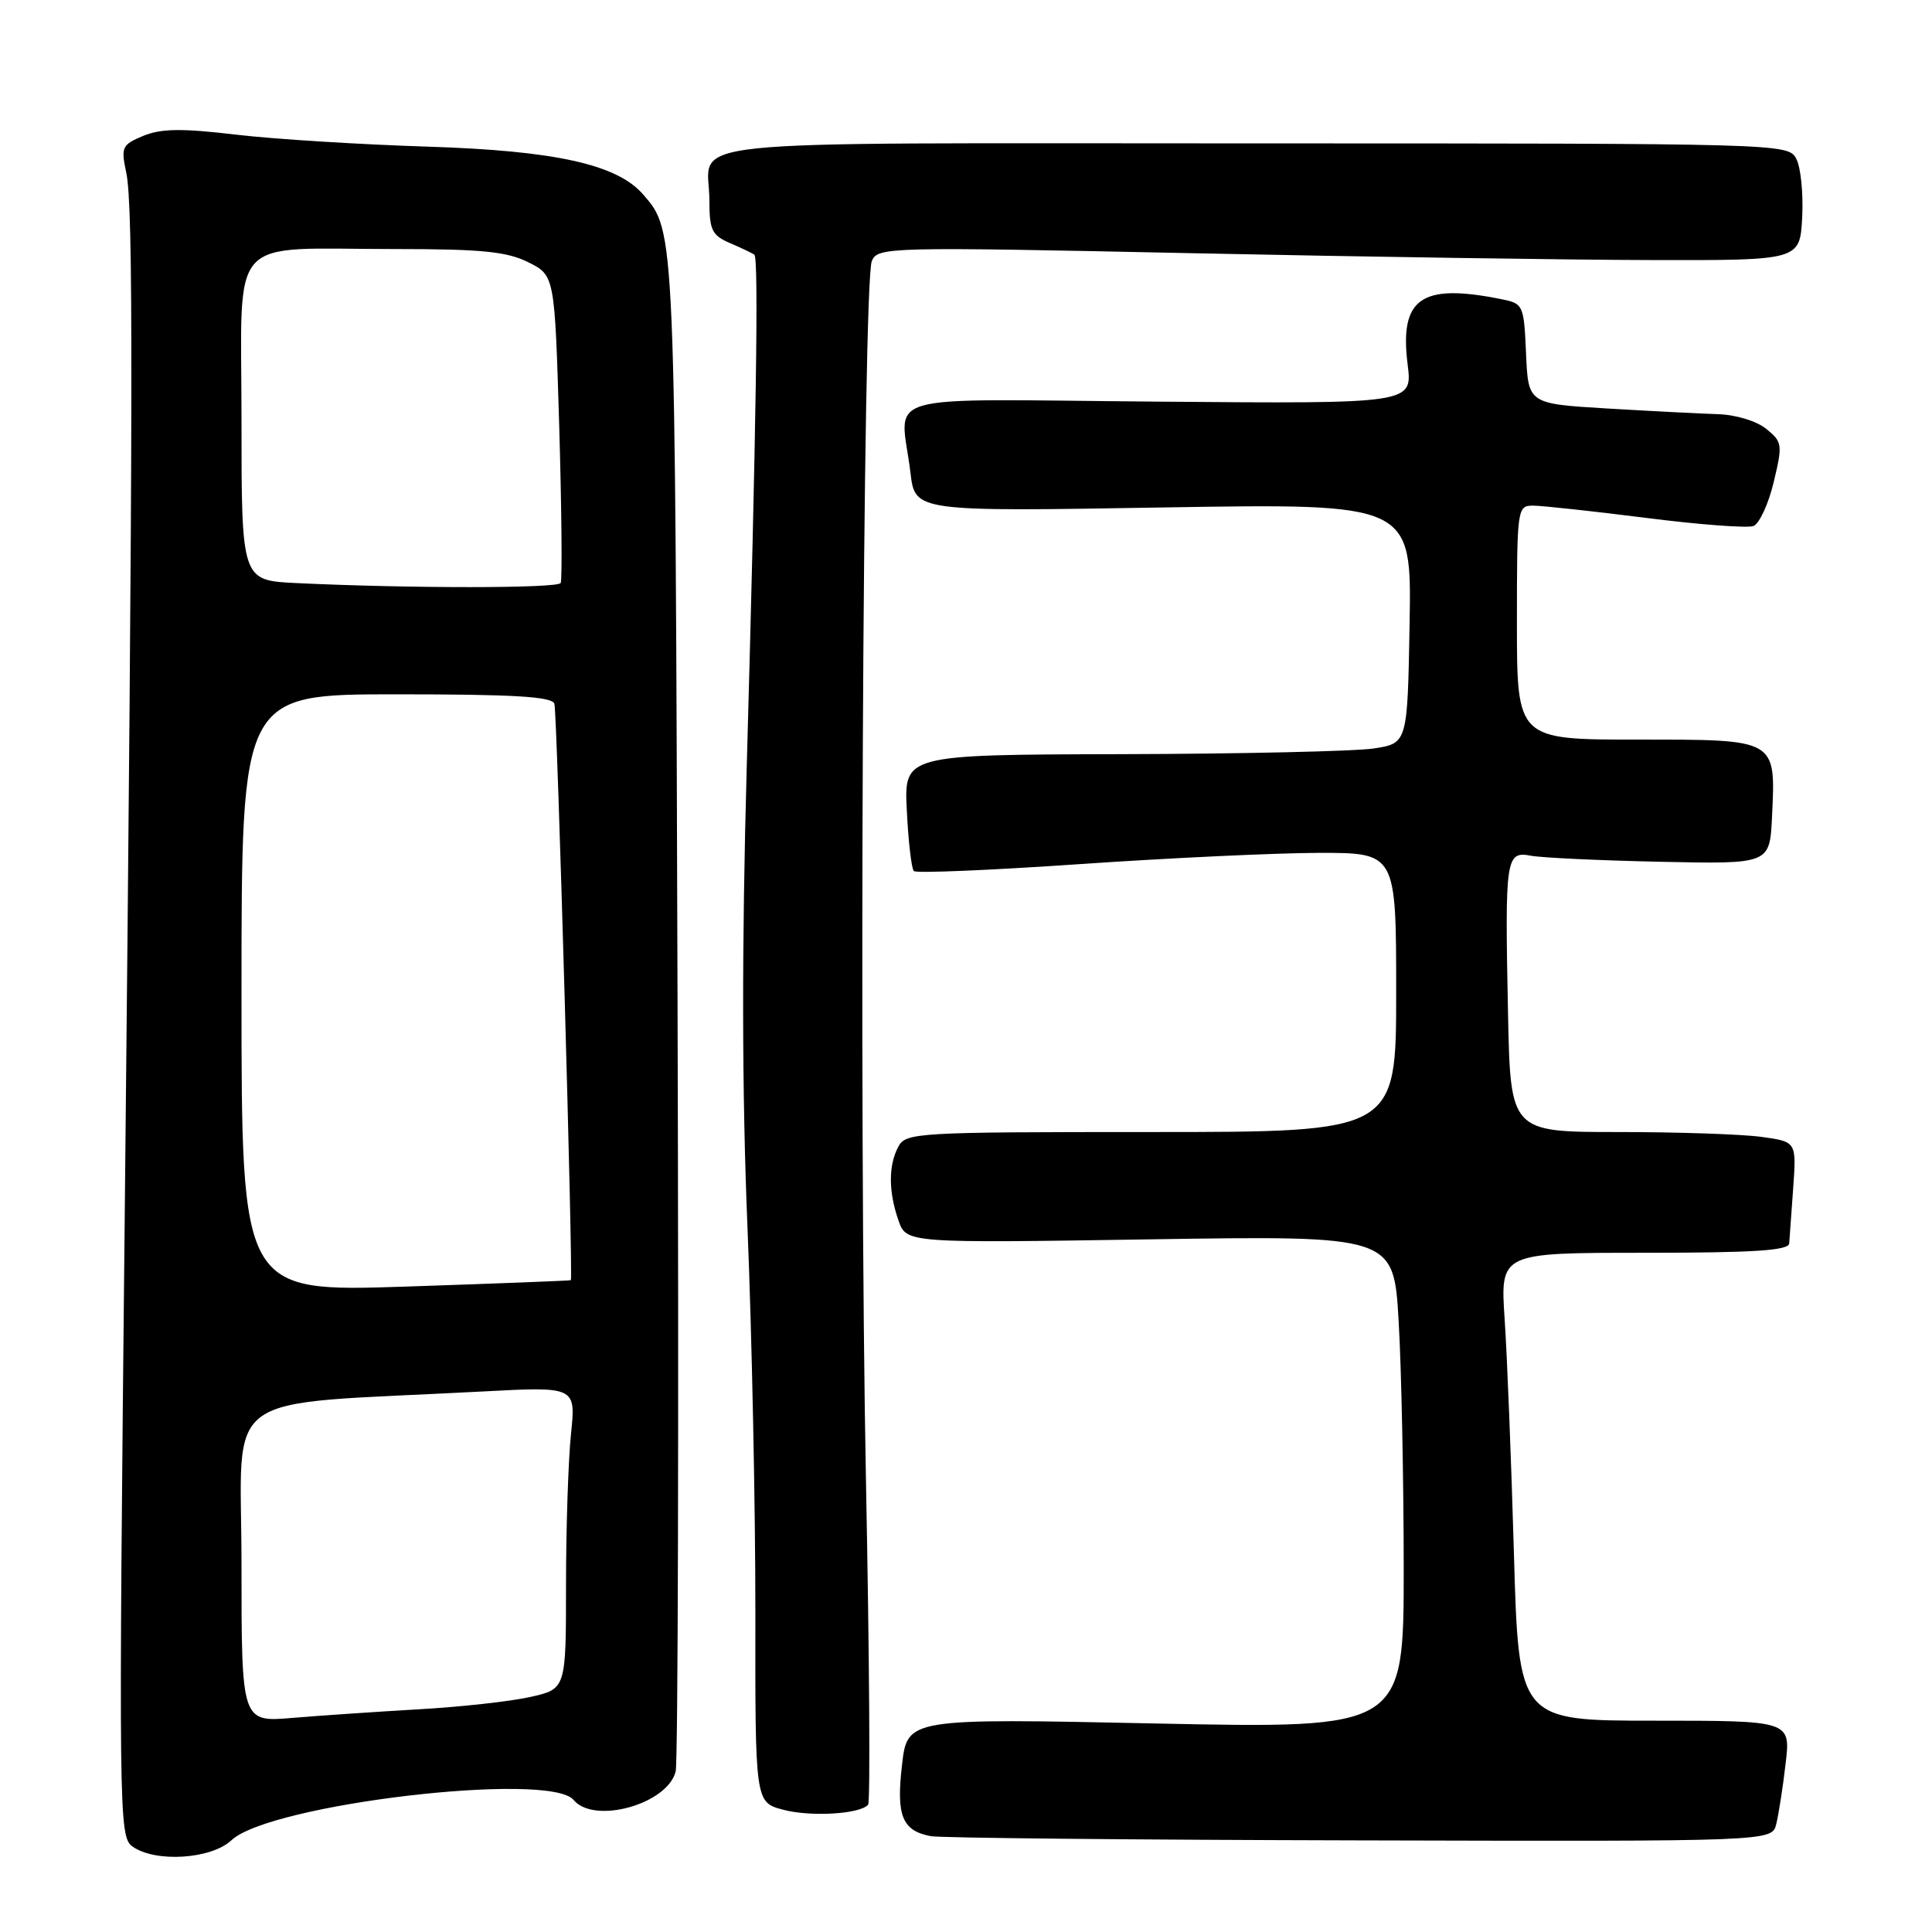 <?xml version="1.0" encoding="UTF-8" standalone="no"?>
<!DOCTYPE svg PUBLIC "-//W3C//DTD SVG 1.1//EN" "http://www.w3.org/Graphics/SVG/1.1/DTD/svg11.dtd" >
<svg xmlns="http://www.w3.org/2000/svg" xmlns:xlink="http://www.w3.org/1999/xlink" version="1.1" viewBox="0 0 256 256">
 <g >
 <path fill="currentColor"
d=" M 30.67 243.84 C 35.78 239.04 72.83 234.68 76.00 238.50 C 78.72 241.78 88.44 239.07 89.53 234.73 C 89.84 233.50 89.95 187.95 89.78 133.50 C 89.46 29.77 89.50 30.72 85.22 25.77 C 81.78 21.78 73.55 19.96 56.63 19.43 C 47.76 19.15 36.34 18.44 31.26 17.84 C 24.08 16.99 21.35 17.03 18.99 18.00 C 16.16 19.18 16.01 19.49 16.73 22.88 C 17.68 27.33 17.64 52.75 16.54 159.90 C 15.71 240.45 15.74 243.34 17.53 244.65 C 20.51 246.83 27.98 246.37 30.67 243.84 Z  M 235.36 241.71 C 235.67 240.45 236.24 236.85 236.60 233.71 C 237.28 228.00 237.28 228.00 219.25 228.00 C 201.23 228.00 201.23 228.00 200.60 205.75 C 200.25 193.51 199.70 179.56 199.37 174.75 C 198.79 166.00 198.79 166.00 217.89 166.00 C 232.47 166.00 237.02 165.70 237.08 164.75 C 237.13 164.06 237.37 160.75 237.61 157.39 C 238.04 151.28 238.04 151.28 233.38 150.64 C 230.82 150.29 222.29 150.00 214.43 150.00 C 200.14 150.00 200.14 150.00 199.82 134.25 C 199.40 113.57 199.52 112.76 202.87 113.39 C 204.32 113.66 212.03 114.02 220.00 114.19 C 234.50 114.50 234.50 114.50 234.80 108.27 C 235.29 97.85 235.56 98.00 216.96 98.00 C 201.00 98.00 201.00 98.00 201.00 82.50 C 201.00 67.33 201.05 67.00 203.14 67.00 C 204.31 67.00 211.04 67.73 218.09 68.62 C 225.14 69.52 231.55 70.00 232.34 69.70 C 233.12 69.40 234.33 66.79 235.02 63.90 C 236.22 58.90 236.18 58.56 234.03 56.82 C 232.75 55.79 230.00 54.95 227.64 54.88 C 225.36 54.81 218.78 54.47 213.00 54.13 C 202.50 53.50 202.50 53.50 202.21 46.87 C 201.92 40.34 201.86 40.22 198.83 39.62 C 188.29 37.51 185.42 39.53 186.52 48.31 C 187.17 53.50 187.17 53.50 153.58 53.22 C 115.37 52.91 119.33 51.78 120.64 62.64 C 121.25 67.79 121.25 67.79 154.15 67.24 C 187.05 66.70 187.05 66.70 186.78 82.60 C 186.50 98.50 186.50 98.50 182.00 99.18 C 179.53 99.55 164.51 99.89 148.64 99.93 C 119.78 100.00 119.78 100.00 120.16 107.43 C 120.36 111.52 120.78 115.12 121.09 115.42 C 121.39 115.73 131.29 115.31 143.07 114.50 C 154.86 113.69 169.11 113.02 174.75 113.01 C 185.00 113.00 185.00 113.00 185.00 131.50 C 185.00 150.00 185.00 150.00 152.54 150.00 C 121.46 150.00 120.03 150.08 119.04 151.93 C 117.71 154.40 117.72 157.89 119.05 161.71 C 120.10 164.72 120.10 164.72 152.39 164.22 C 184.68 163.72 184.68 163.72 185.33 175.11 C 185.70 181.37 185.99 196.07 186.00 207.77 C 186.00 229.05 186.00 229.05 153.12 228.37 C 120.23 227.68 120.23 227.68 119.52 233.87 C 118.74 240.59 119.53 242.57 123.32 243.30 C 124.52 243.54 150.09 243.79 180.14 243.86 C 234.78 244.00 234.78 244.00 235.36 241.71 Z  M 115.03 239.13 C 115.33 238.78 115.20 219.60 114.75 196.50 C 113.80 147.88 114.33 37.40 115.52 34.59 C 116.31 32.73 117.51 32.70 157.92 33.55 C 180.79 34.03 208.28 34.44 219.00 34.46 C 238.50 34.50 238.50 34.50 238.80 28.78 C 238.96 25.63 238.61 22.14 238.01 21.03 C 236.94 19.02 236.21 19.00 166.07 19.00 C 86.74 19.00 94.00 18.23 94.00 26.60 C 94.00 30.49 94.34 31.19 96.75 32.22 C 98.26 32.87 99.71 33.56 99.96 33.75 C 100.54 34.18 100.21 56.40 98.95 101.51 C 98.28 125.50 98.31 144.70 99.04 162.51 C 99.63 176.81 100.10 199.82 100.09 213.66 C 100.06 238.82 100.06 238.82 103.78 239.80 C 107.42 240.77 113.98 240.38 115.03 239.13 Z  M 32.00 207.23 C 32.00 183.69 28.41 186.26 63.91 184.38 C 76.31 183.72 76.31 183.72 75.66 190.01 C 75.30 193.47 75.00 202.48 75.00 210.05 C 75.00 223.80 75.00 223.80 70.25 224.86 C 67.64 225.45 61.00 226.18 55.50 226.49 C 50.00 226.81 42.46 227.32 38.75 227.63 C 32.00 228.20 32.00 228.20 32.00 207.23 Z  M 32.00 131.60 C 32.00 92.00 32.00 92.00 52.53 92.00 C 68.08 92.00 73.16 92.30 73.46 93.25 C 73.83 94.38 75.96 169.32 75.64 169.63 C 75.56 169.70 65.71 170.08 53.75 170.48 C 32.00 171.20 32.00 171.20 32.00 131.60 Z  M 39.25 77.26 C 32.00 76.91 32.00 76.91 32.00 55.58 C 32.00 30.60 29.84 33.00 52.38 33.00 C 63.82 33.00 67.16 33.33 70.00 34.75 C 73.50 36.50 73.50 36.50 74.10 56.50 C 74.42 67.50 74.51 76.84 74.29 77.25 C 73.90 77.97 54.33 77.98 39.25 77.26 Z "/>
</g>
</svg>